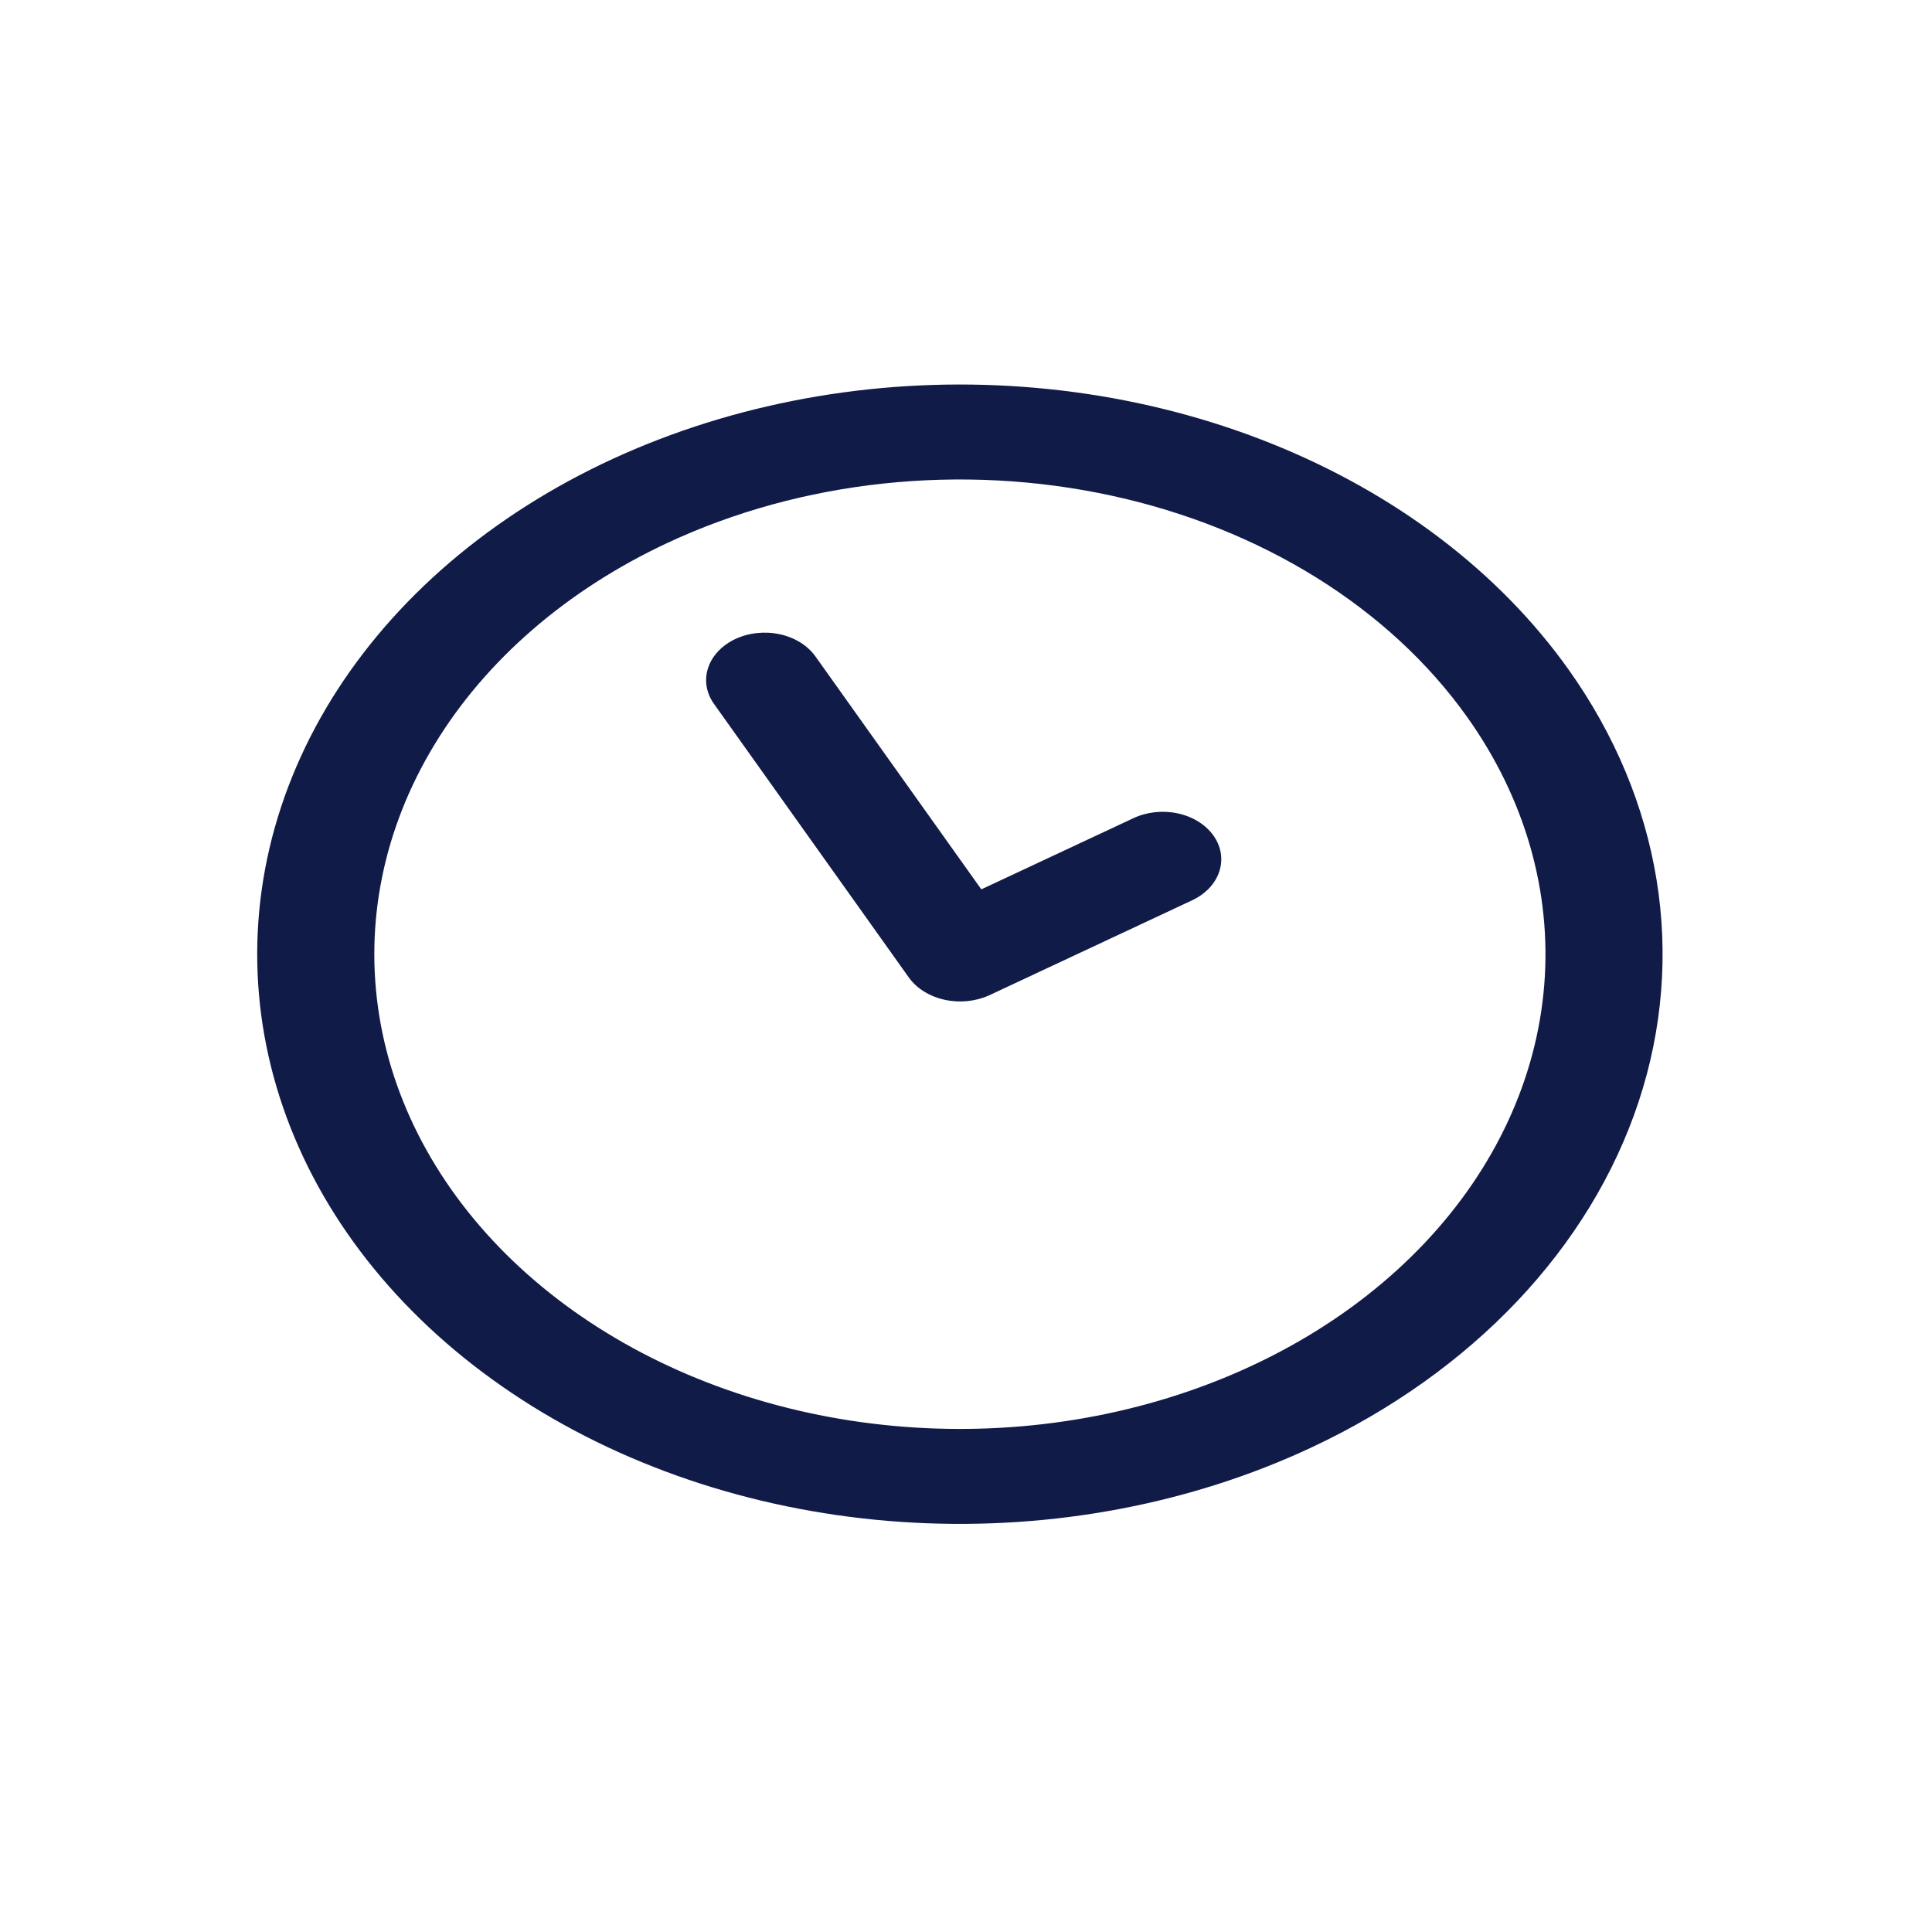 <svg width="80" height="79" viewBox="0 0 80 79" fill="none" xmlns="http://www.w3.org/2000/svg">
<path d="M54.295 59.942C49.312 62.275 43.587 63.357 37.844 63.052C32.102 62.747 26.6 61.068 22.034 58.227C17.468 55.387 14.044 51.513 12.194 47.095C10.345 42.677 10.152 37.914 11.642 33.407C13.131 28.9 16.235 24.853 20.562 21.777C24.889 18.7 30.244 16.733 35.949 16.124C41.655 15.515 47.455 16.292 52.616 18.355C57.778 20.419 62.068 23.677 64.946 27.718C68.804 33.136 69.85 39.575 67.853 45.618C65.855 51.661 60.979 56.814 54.295 59.942ZM27.623 22.488C23.47 24.432 20.121 27.331 18 30.818C15.879 34.305 15.081 38.224 15.707 42.078C16.333 45.933 18.355 49.551 21.517 52.474C24.679 55.397 28.839 57.495 33.471 58.501C38.104 59.507 43 59.377 47.541 58.127C52.082 56.878 56.064 54.564 58.984 51.48C61.903 48.395 63.629 44.678 63.943 40.798C64.256 36.918 63.144 33.05 60.746 29.683C57.531 25.168 52.234 21.873 46.023 20.524C39.811 19.175 33.193 19.881 27.623 22.488Z" fill="#101B48"/>
<path d="M49.358 37.283L40.959 41.215C40.4 41.469 39.741 41.536 39.122 41.401C38.503 41.267 37.974 40.942 37.646 40.495L29.564 29.146C29.242 28.694 29.155 28.158 29.322 27.654C29.488 27.151 29.895 26.721 30.451 26.46C31.008 26.2 31.67 26.129 32.291 26.264C32.913 26.399 33.442 26.729 33.764 27.18L40.634 36.827L46.934 33.879C47.49 33.618 48.152 33.547 48.773 33.682C49.395 33.817 49.924 34.147 50.246 34.598C50.567 35.05 50.654 35.586 50.488 36.09C50.322 36.593 49.915 37.023 49.358 37.283Z" fill="#101B48"/>
</svg>
